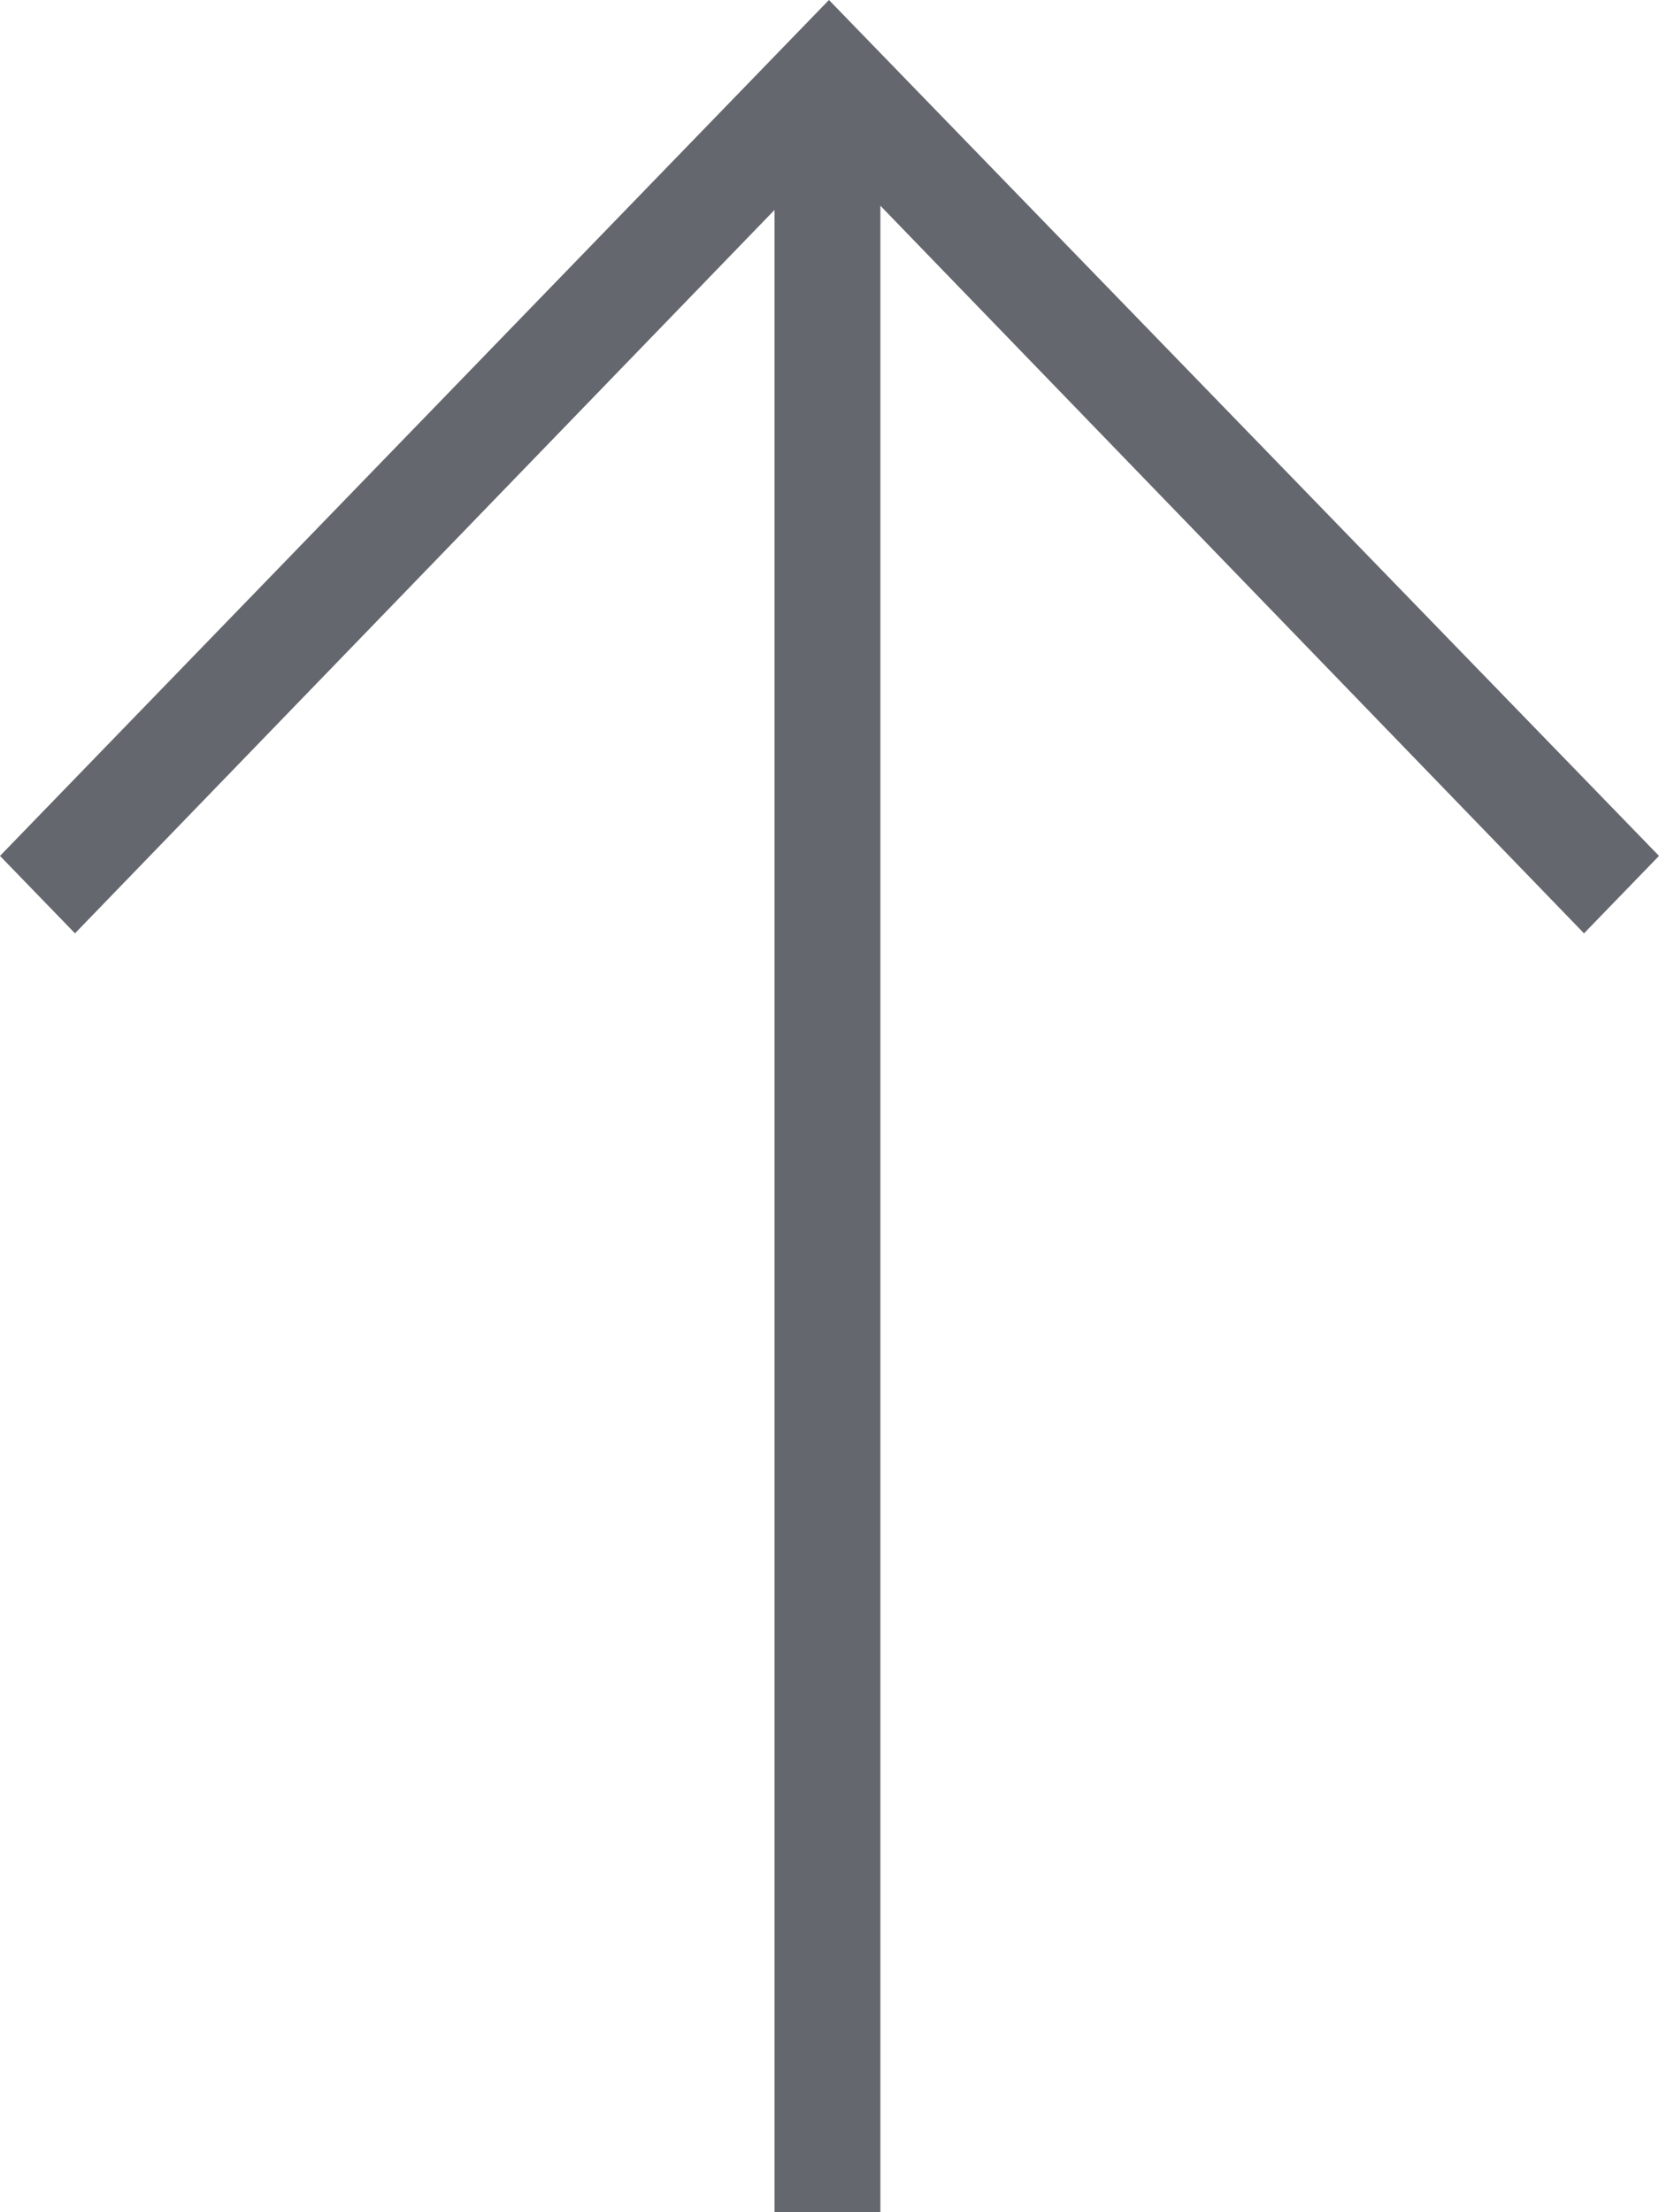 <?xml version="1.0" encoding="utf-8"?>
<!-- Generator: Adobe Illustrator 14.0.0, SVG Export Plug-In . SVG Version: 6.00 Build 43363)  -->
<!DOCTYPE svg PUBLIC "-//W3C//DTD SVG 1.1//EN" "http://www.w3.org/Graphics/SVG/1.1/DTD/svg11.dtd">
<svg version="1.1" id="Layer_1" xmlns="http://www.w3.org/2000/svg" xmlns:xlink="http://www.w3.org/1999/xlink" x="0px" y="0px"
	 width="15px" height="20px" viewBox="0 0 15 20" enable-background="new 0 0 15 20" xml:space="preserve">
<polygon fill="#64676E" points="15,7.738 7.495,0 0,7.738 0.678,8.438 7.003,1.898 7.003,20 7.96,20 7.96,1.86 14.322,8.438 "/>
</svg>
